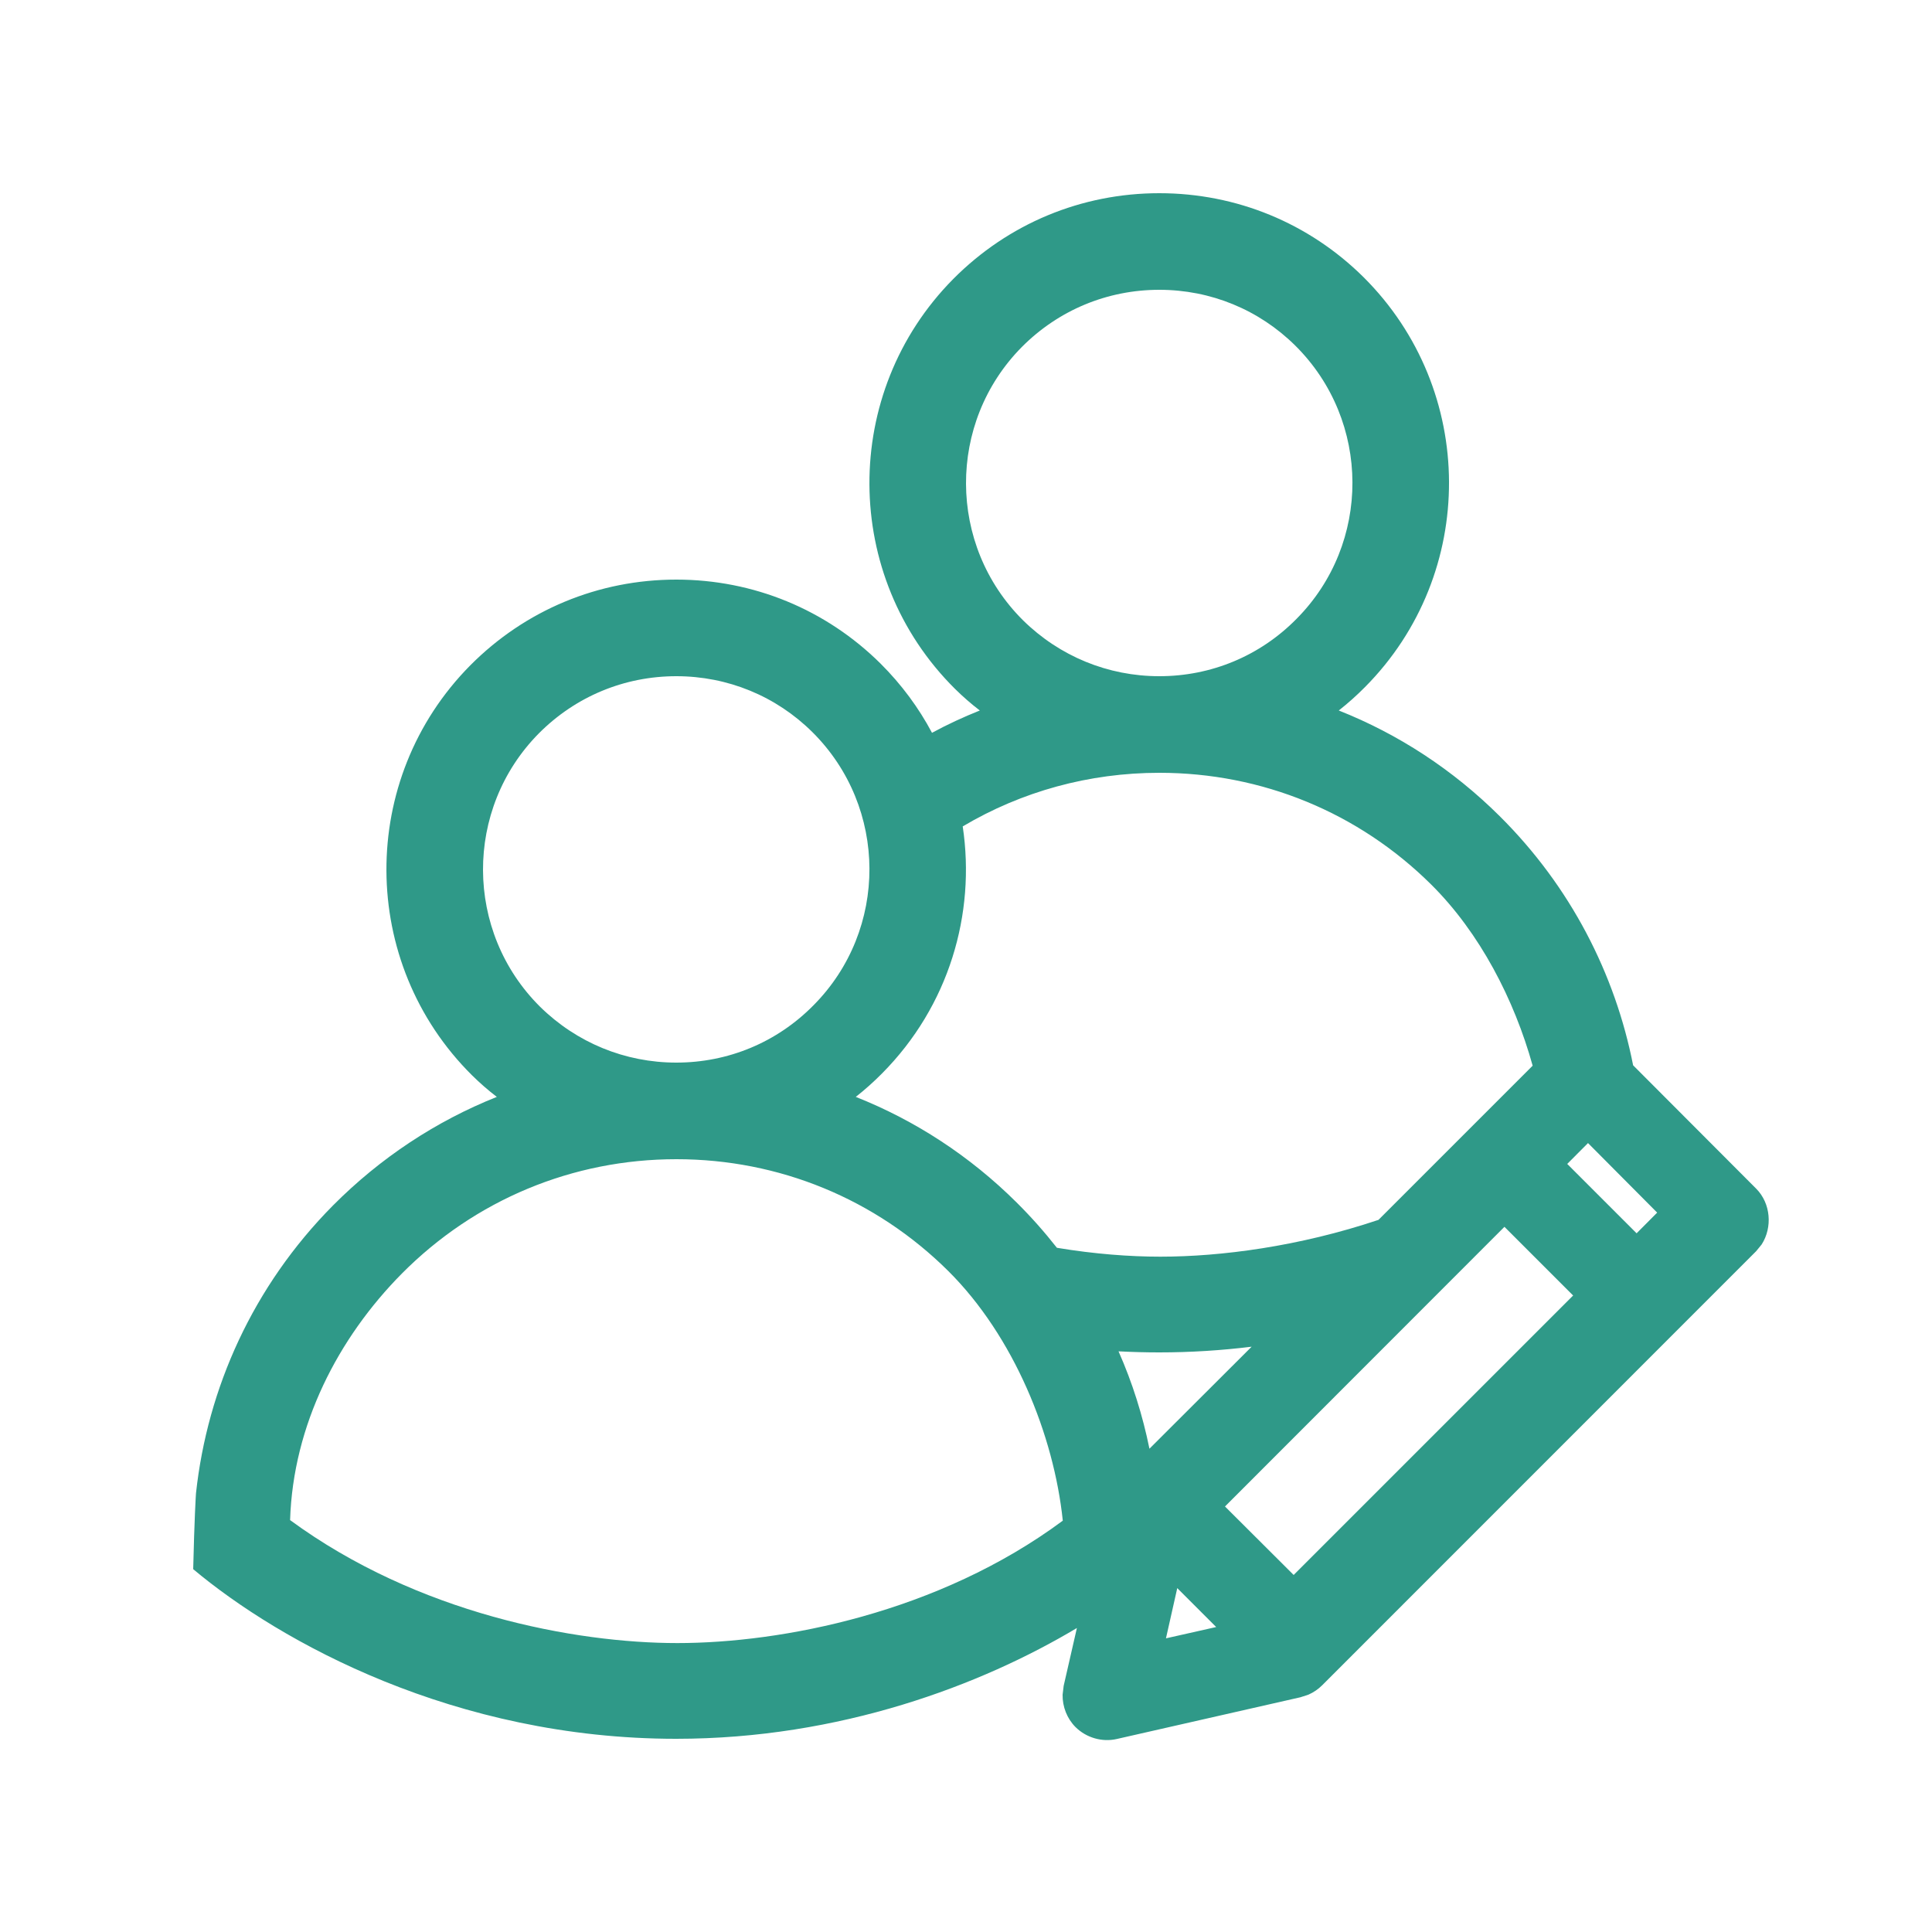 <?xml version="1.0" encoding="UTF-8"?>
<svg width="20px" height="20px" viewBox="0 0 20 20" version="1.1" xmlns="http://www.w3.org/2000/svg" xmlns:xlink="http://www.w3.org/1999/xlink">
    <!-- Generator: Sketch 62 (91390) - https://sketch.com -->
    <title>02 - icon/icon-3</title>
    <desc>Created with Sketch.</desc>
    <g id="02---icon/icon-3" stroke="none" stroke-width="1" fill="none" fill-rule="evenodd">
        <path d="M12.001,2 C12.799,2 13.55,2.309 14.115,2.869 C15.289,4.036 15.296,5.939 14.131,7.112 C14.045,7.199 13.954,7.28 13.859,7.355 C14.475,7.599 15.041,7.968 15.524,8.448 C16.259,9.178 16.72,10.082 16.906,11.028 L18.181,12.306 C18.331,12.458 18.35,12.705 18.237,12.882 L18.18,12.952 L13.687,17.446 C13.646,17.487 13.597,17.52 13.545,17.543 L13.462,17.57 L11.561,18.002 C11.409,18.037 11.245,17.989 11.134,17.879 C11.046,17.791 10.998,17.668 11,17.544 L11.011,17.452 L11.148,16.853 C10.161,17.443 8.697,18 7,18 C4.707,18 2.9,16.998 2,16.244 C2.012,15.73 2.027,15.479 2.029,15.457 C2.147,14.37 2.619,13.315 3.446,12.48 C3.938,11.985 4.514,11.606 5.143,11.355 C5.054,11.287 4.968,11.212 4.886,11.131 C3.712,9.966 3.704,8.063 4.868,6.888 C5.437,6.315 6.195,6 7.001,6 C7.799,6 8.55,6.309 9.115,6.869 C9.333,7.086 9.511,7.328 9.648,7.586 C9.808,7.499 9.973,7.423 10.143,7.355 C10.054,7.287 9.968,7.212 9.886,7.131 C8.712,5.966 8.704,4.063 9.868,2.888 C10.437,2.315 11.195,2 12.001,2 Z M7.002,12 C5.928,12 4.919,12.42 4.161,13.183 C3.5,13.85 3.034,14.751 3.003,15.736 C4.323,16.705 5.953,17.009 7.012,17.009 C8.088,17.009 9.713,16.698 11.002,15.742 C10.91,14.857 10.495,13.832 9.816,13.157 C9.064,12.411 8.065,12 7.002,12 Z M12.187,16.44 L12.07,16.96 L12.59,16.843 L12.187,16.44 Z M15.574,12.7 L12.681,15.595 L13.392,16.304 L16.285,13.411 L15.574,12.7 Z M12,14 C11.858,14 11.717,13.996 11.579,13.989 C11.723,14.314 11.829,14.653 11.899,14.997 L12.957,13.941 C12.648,13.979 12.328,14 12,14 Z M12.002,8 C11.274,8 10.576,8.193 9.966,8.555 C10.102,9.461 9.823,10.415 9.131,11.112 C9.045,11.199 8.954,11.28 8.859,11.355 C9.475,11.599 10.041,11.968 10.524,12.448 C10.675,12.598 10.813,12.754 10.941,12.917 C11.332,12.982 11.697,13.009 12.012,13.009 C12.637,13.009 13.447,12.904 14.27,12.628 L15.866,11.032 C15.676,10.348 15.319,9.656 14.816,9.157 C14.064,8.411 13.065,8 12.002,8 Z M16.439,11.833 L16.224,12.049 L16.942,12.767 L17.155,12.553 L16.439,11.833 Z M7.001,7 C6.463,7 5.958,7.21 5.578,7.592 C4.803,8.375 4.808,9.644 5.59,10.421 C5.969,10.794 6.47,11 7.001,11 C7.539,11 8.043,10.79 8.42,10.408 C9.198,9.626 9.193,8.357 8.41,7.579 C8.034,7.206 7.533,7 7.001,7 Z M12.001,3 C11.463,3 10.958,3.21 10.578,3.592 C9.803,4.375 9.808,5.644 10.59,6.421 C10.969,6.794 11.47,7 12.001,7 C12.539,7 13.043,6.79 13.42,6.408 C14.198,5.626 14.193,4.357 13.41,3.579 C13.034,3.206 12.533,3 12.001,3 Z" id="Combined-Shape" fill="#2F9988"></path>
    </g>
</svg>